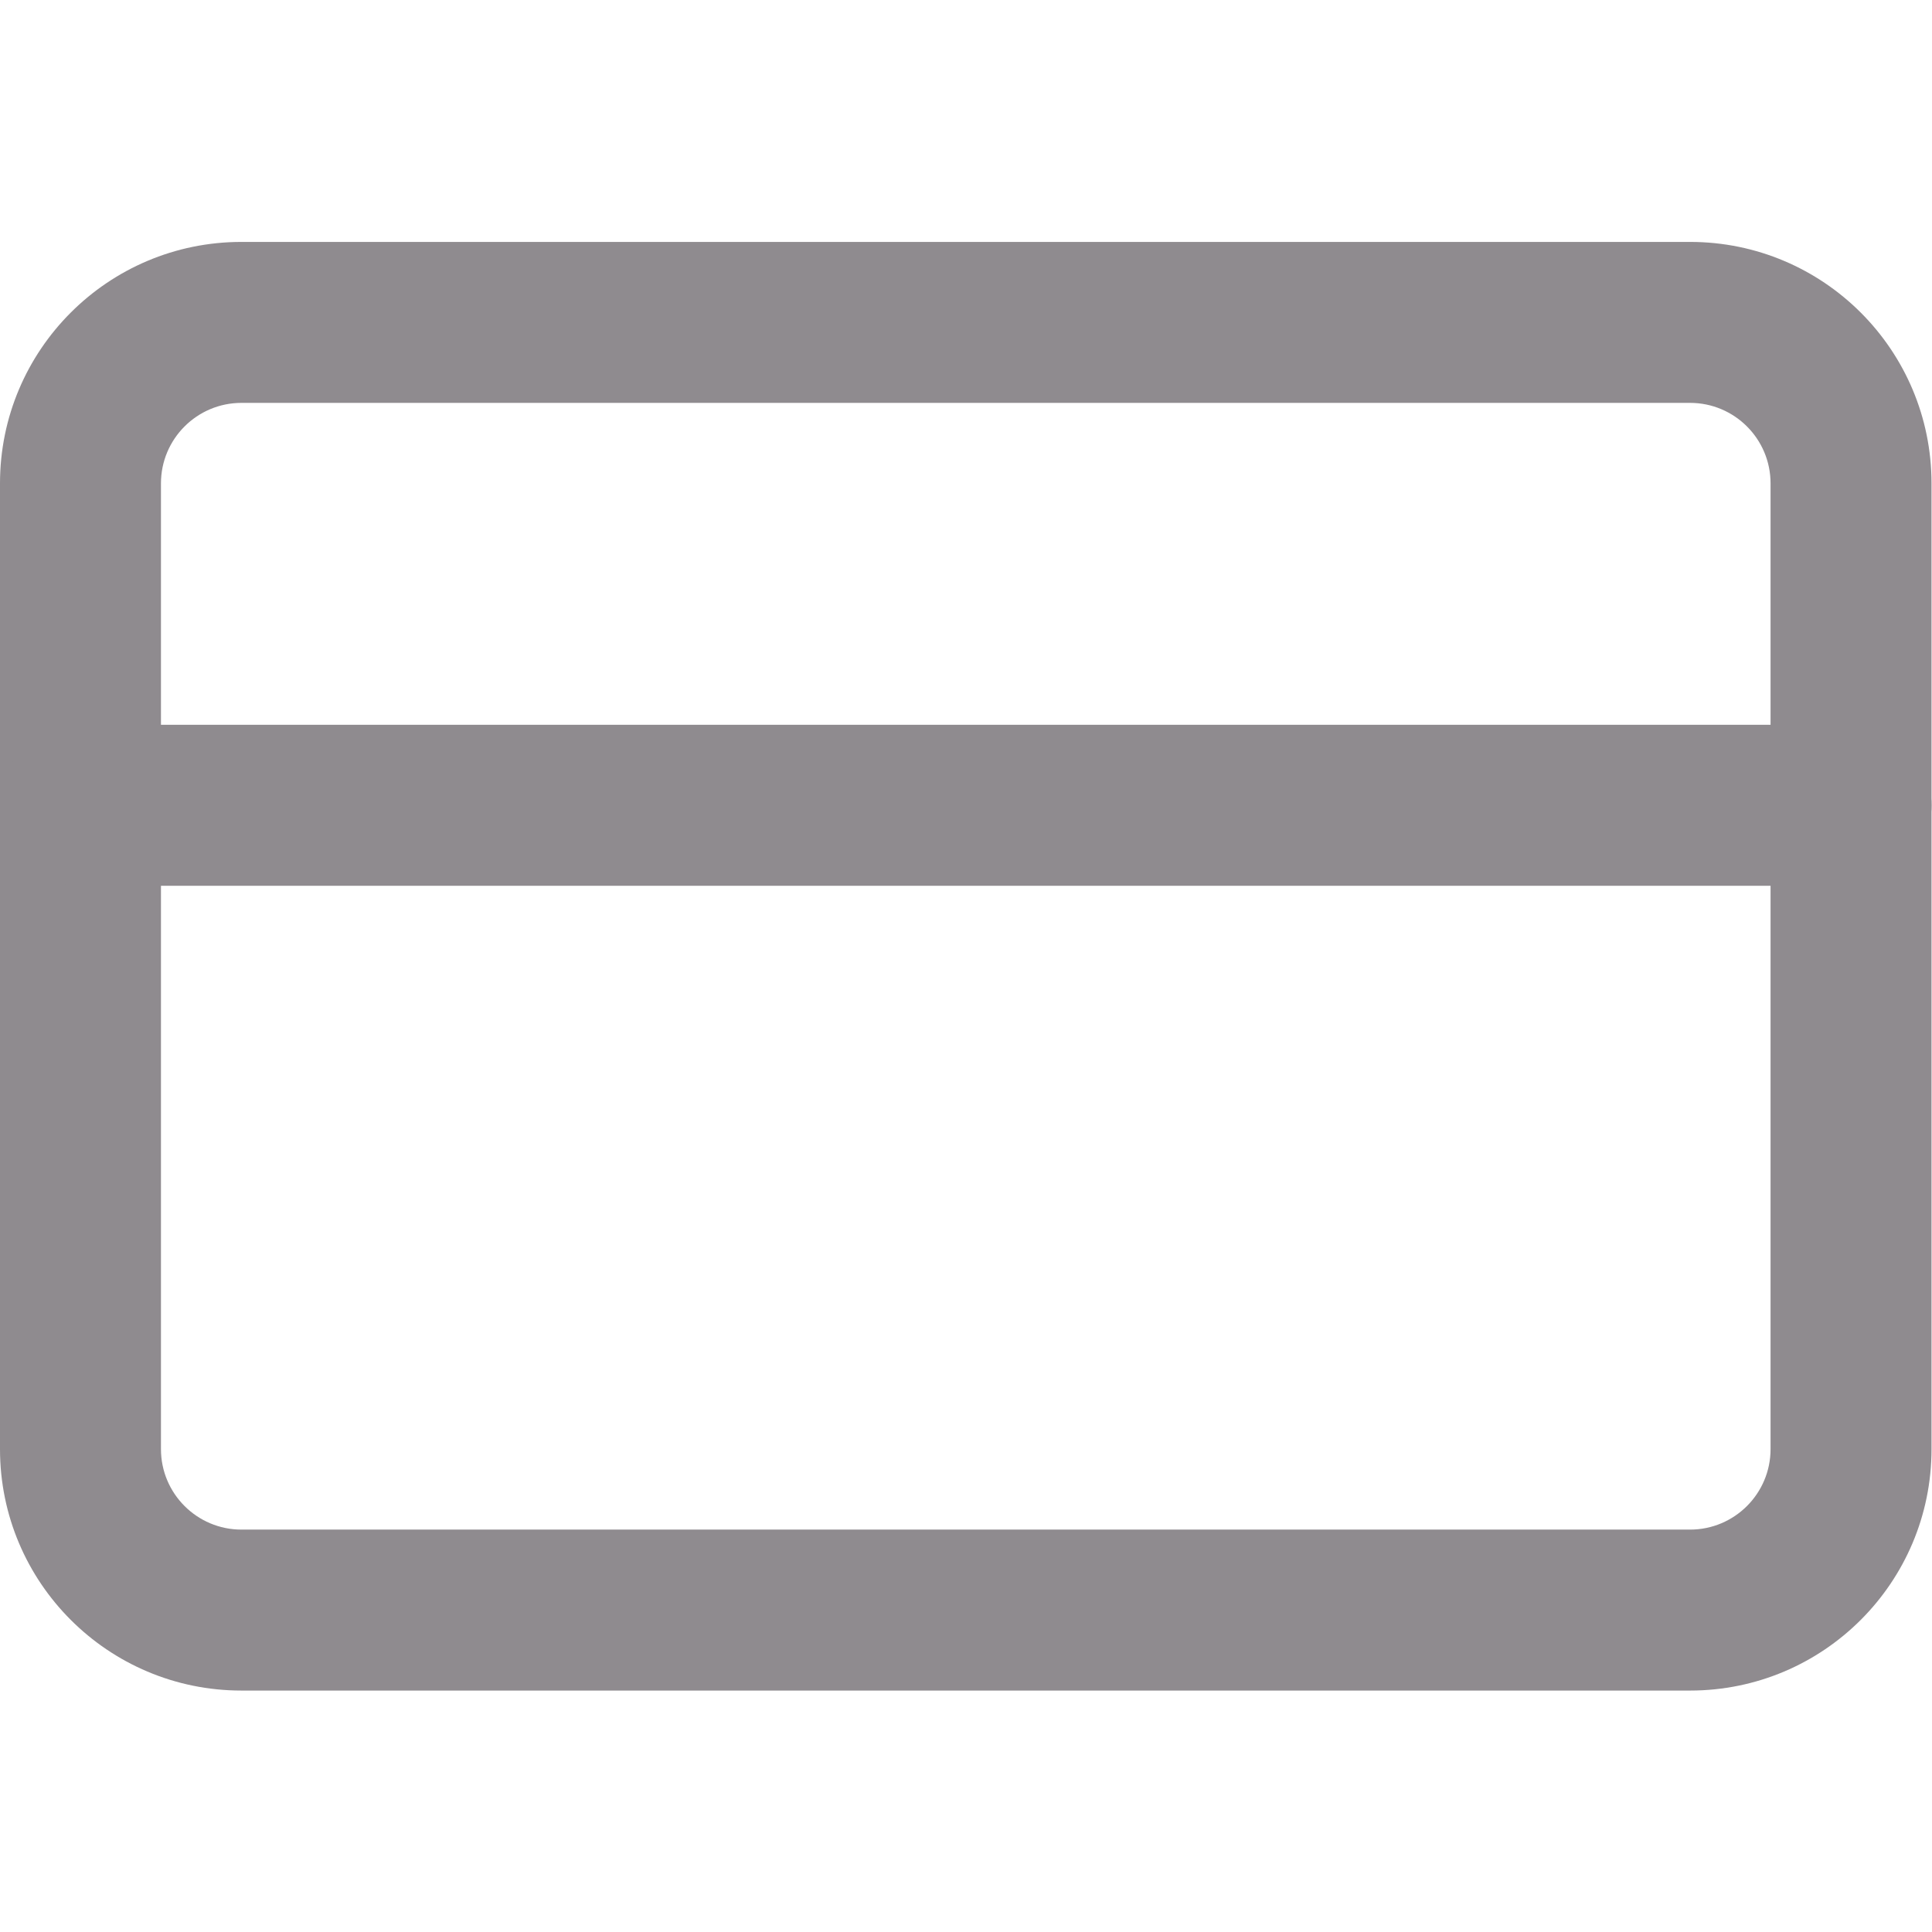 <?xml version="1.0" encoding="UTF-8" standalone="no"?>
<svg
   xmlns:dc="http://purl.org/dc/elements/1.1/"
   xmlns:cc="http://creativecommons.org/ns#"
   xmlns:rdf="http://www.w3.org/1999/02/22-rdf-syntax-ns#"
   xmlns:svg="http://www.w3.org/2000/svg"
   xmlns="http://www.w3.org/2000/svg"
   viewBox="0 0 32 32"
   height="32"
   width="32"
   xml:space="preserve"
   id="svg2"
   version="1.1"><defs
     id="defs6" /><g
     transform="matrix(1.333,0,0,-1.333,0,32)"
     id="g10"><g
       transform="translate(1,2)"
       id="g12"><path
         id="path14"
         style="fill:#8f8b8f;fill-opacity:1;fill-rule:nonzero;stroke:none"
         d="m 2,17 h 18 v 2 H 2 Z m 18,0 c 0.552,0 1,-0.448 1,-1 h 2 c 0,1.657 -1.343,3 -3,3 z m 1,-1 V 4 h 2 V 16 Z M 21,4 C 21,3.448 20.552,3 20,3 V 1 c 1.657,0 3,1.343 3,3 z M 20,3 H 2 V 1 H 20 Z M 2,3 C 1.448,3 1,3.448 1,4 H -1 C -1,2.343 0.343,1 2,1 Z M 1,4 V 16 H -1 V 4 Z m 0,12 c 0,0.552 0.448,1 1,1 v 2 c -1.657,0 -3,-1.343 -3,-3 z" /></g><g
       transform="translate(1,12)"
       id="g16"><path
         id="path18"
         style="fill:#8f8b8f;fill-opacity:1;fill-rule:nonzero;stroke:none"
         d="M 0,3 C -0.552,3 -1,2.552 -1,2 -1,1.448 -0.552,1 0,1 Z M 22,1 c 0.552,0 1,0.448 1,1 0,0.552 -0.448,1 -1,1 z M 0,1 H 22 V 3 H 0 Z" /></g></g></svg>